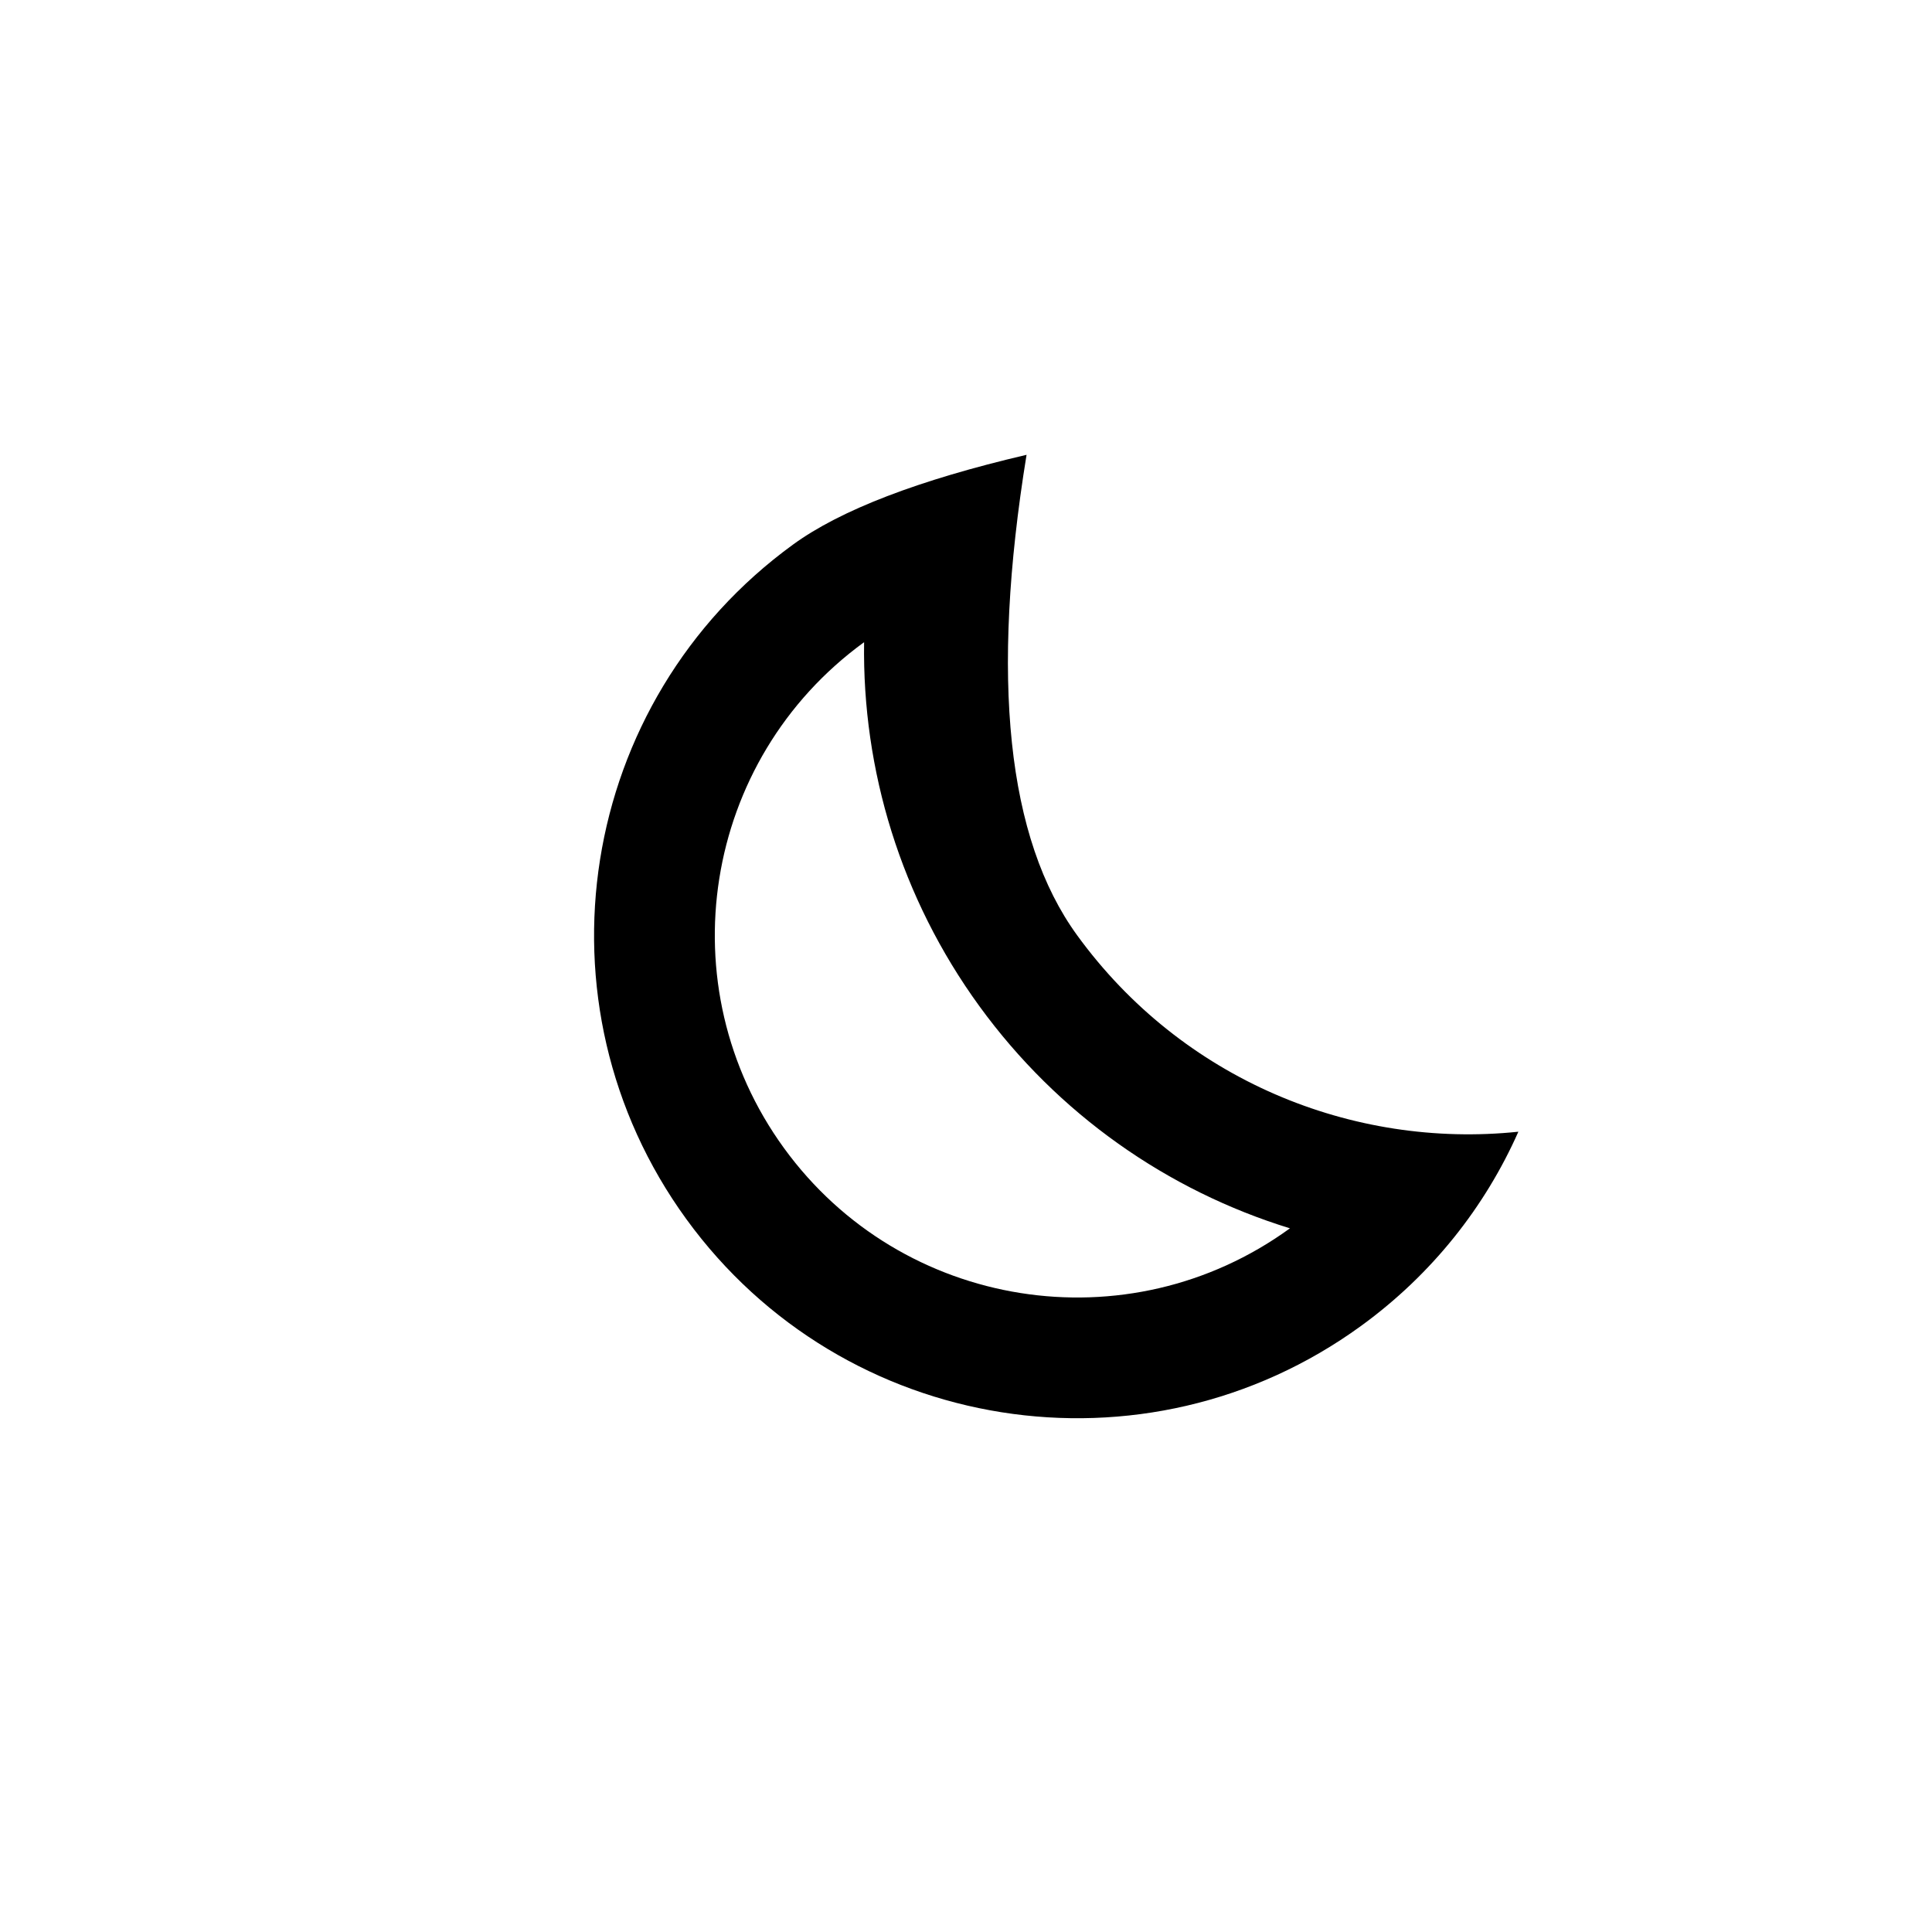 <svg xmlns="http://www.w3.org/2000/svg" width="24" height="24" viewBox="0 0 24 24">
  <path fill="#000000" d="M9.167,12.499 C9.167,14.984 11.181,16.999 13.666,16.999 C12.713,15.729 12.167,14.161 12.167,12.499 C12.167,10.837 12.713,9.27 13.666,7.999 C11.181,8 9.167,10.014 9.167,12.499 Z M13.667,12.499 C13.667,14.72 14.874,16.659 16.667,17.696 C15.785,18.207 14.76,18.499 13.667,18.499 C10.354,18.499 7.667,15.813 7.667,12.499 C7.667,9.185 10.354,6.499 13.667,6.499 C14.396,6.499 15.396,6.767 16.667,7.302 C14.667,9.286 13.667,11.019 13.667,12.499 Z" transform="rotate(-36 12.167 12.5)"/>
</svg>
